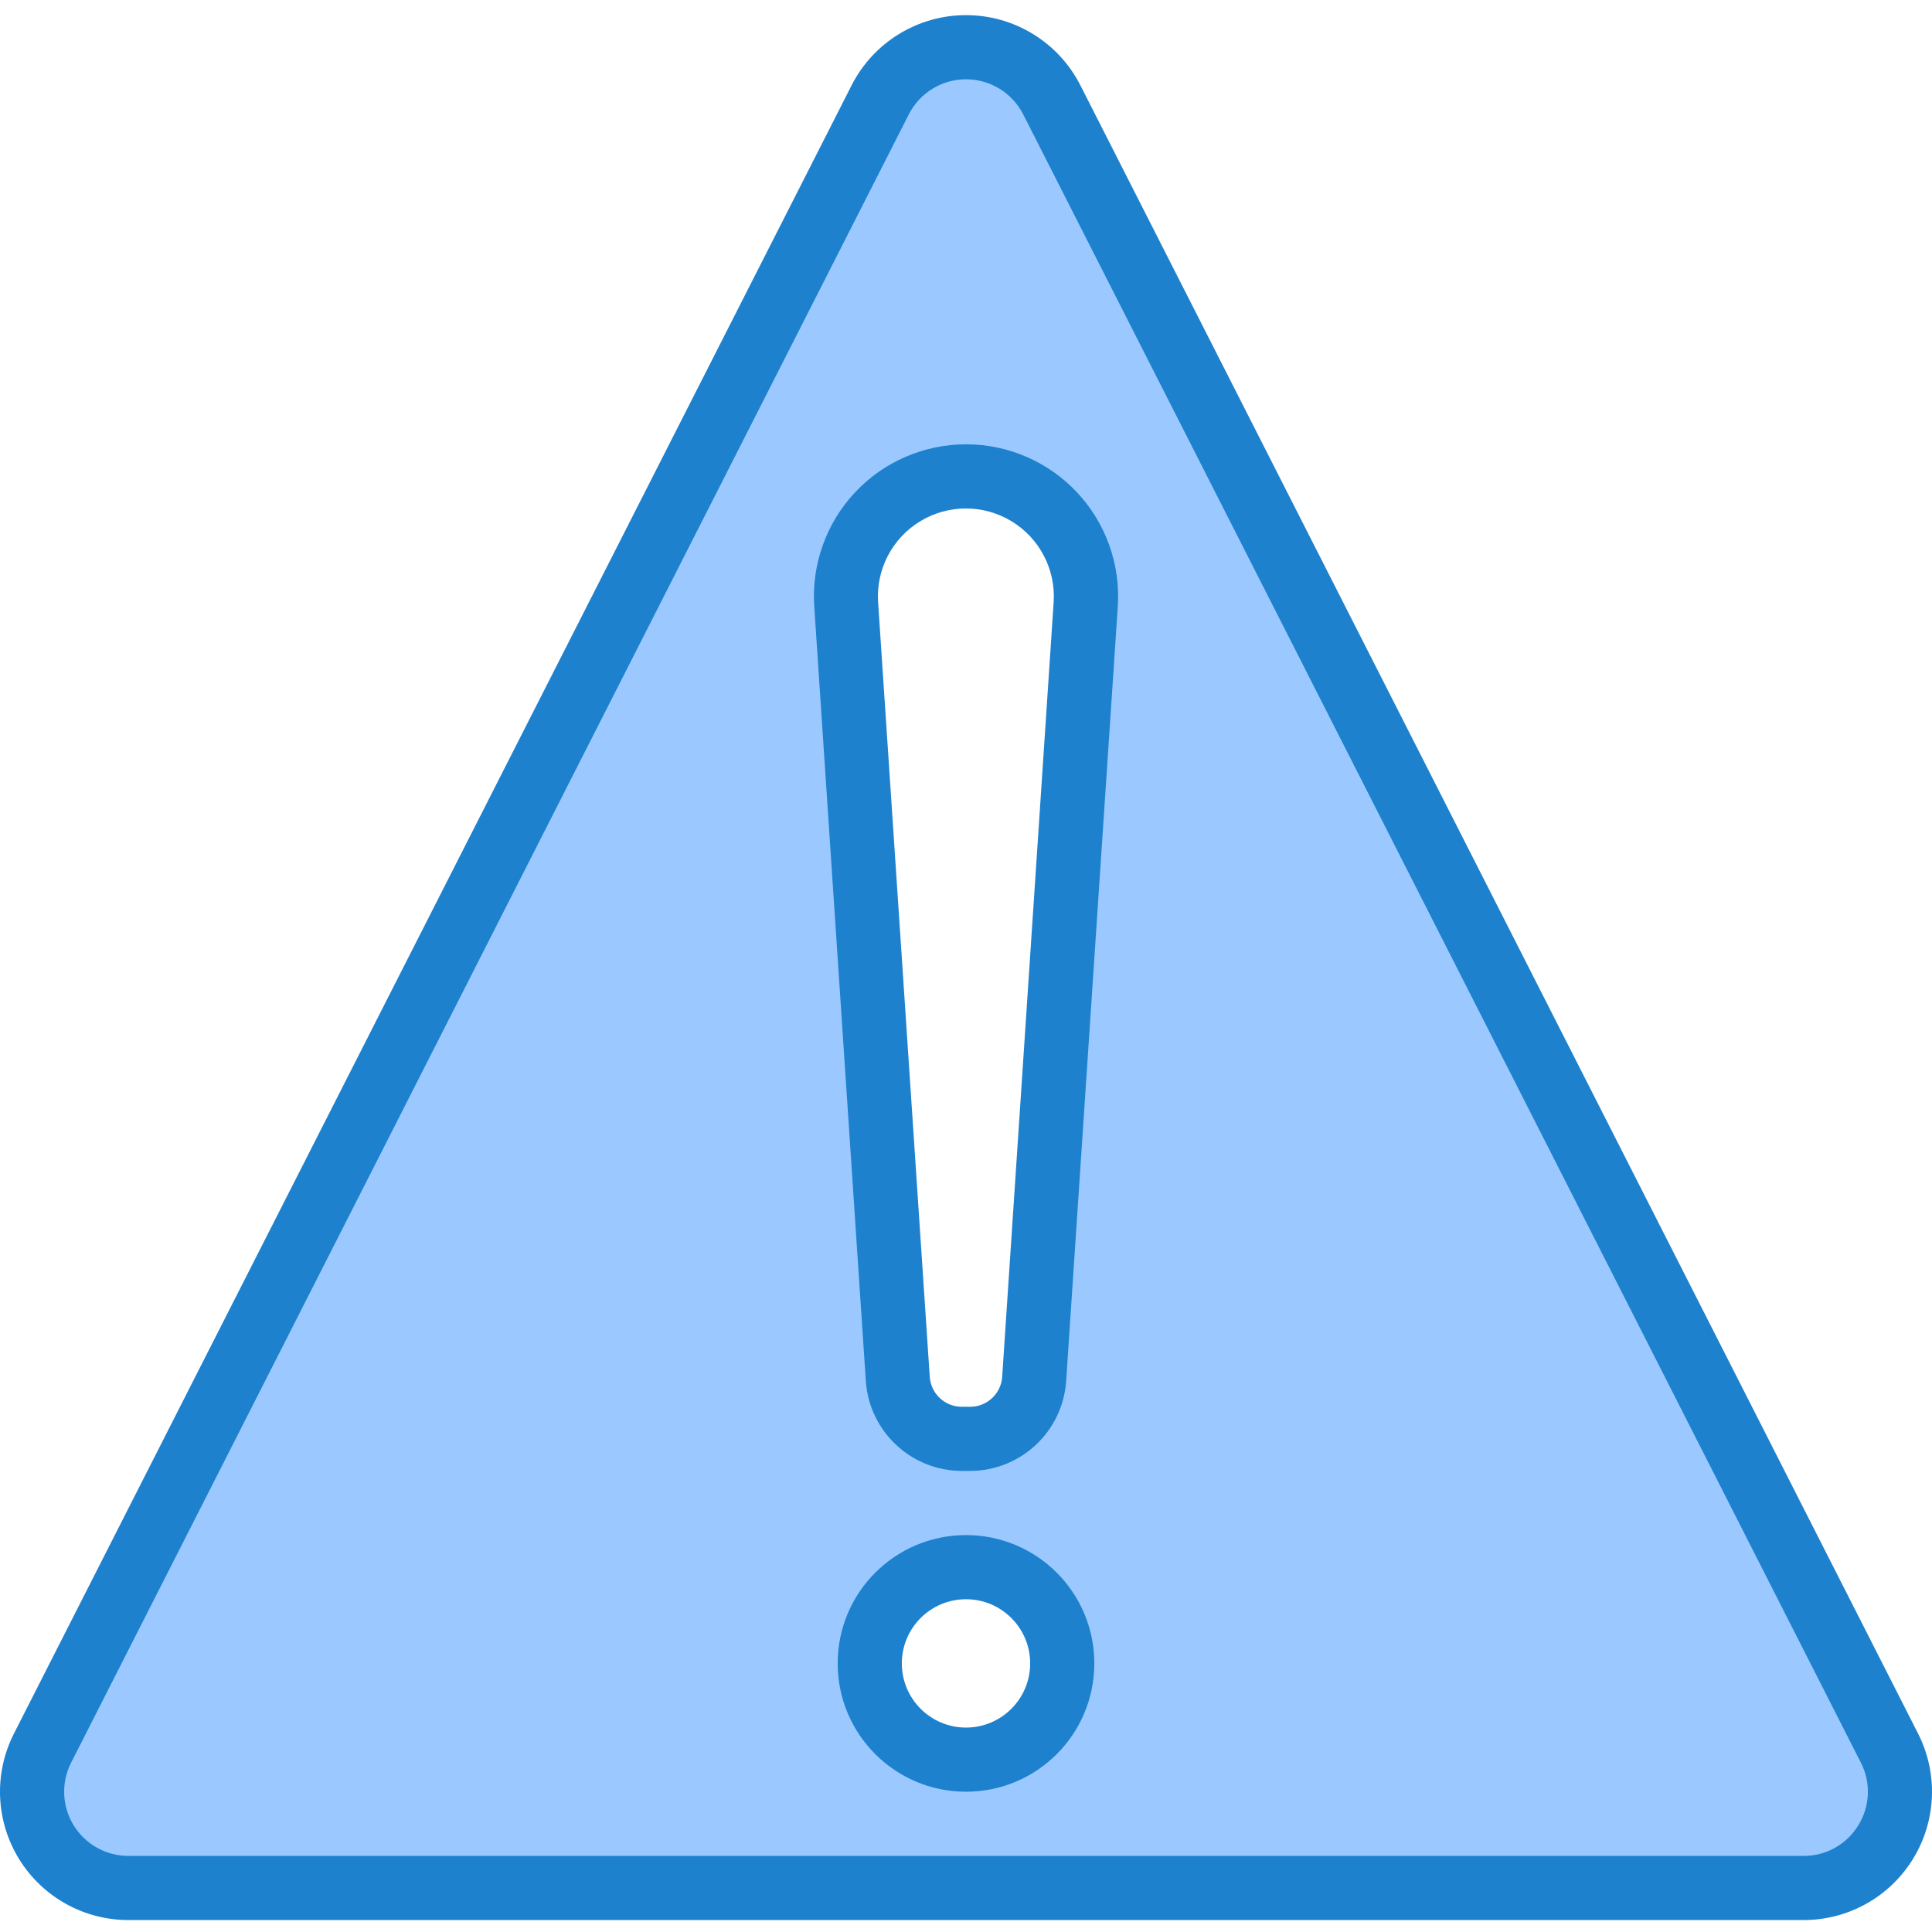 <svg height="481pt" viewBox="0 -3 481.775 481" width="481pt" xmlns="http://www.w3.org/2000/svg"><path d="m262.281 21.516c-4.098-8.051-12.363-13.121-21.395-13.121s-17.297 5.07-21.391 13.121l-208.887 411.023c-3.781 7.441-3.426 16.312.938 23.426 4.367 7.113 12.113 11.449 20.461 11.445h417.762c8.344.004 16.094-4.332 20.457-11.445 4.367-7.113 4.723-15.984.941-23.426zm-21.395 413.895c-13.254 0-24-10.746-24-24s10.746-24 24-24c13.254 0 24 10.746 24 24s-10.746 24-24 24zm16.992-94.934c-.559 8.418-7.562 14.953-16 14.934h-2.062c-8.422 0-15.402-6.531-15.961-14.934l-12.879-193.152c-.555-8.273 2.352-16.406 8.023-22.453 5.672-6.051 13.598-9.477 21.887-9.461 8.281 0 16.195 3.434 21.852 9.48 5.66 6.047 8.559 14.168 8.004 22.434zm0 0" fill="#9bc9ff"/><g fill="#1e81ce"><path d="m478.305 428.914-208.891-411.023c-5.457-10.738-16.48-17.504-28.527-17.504-12.043 0-23.07 6.766-28.527 17.504l-208.887 411.023c-5.043 9.922-4.566 21.75 1.254 31.234 5.82 9.484 16.152 15.266 27.281 15.262h417.762c11.125.004 21.457-5.777 27.277-15.262 5.824-9.484 6.297-21.312 1.258-31.234zm-14.906 22.863c-2.883 4.754-8.043 7.648-13.598 7.633h-417.793c-5.566.004-10.73-2.887-13.645-7.629-2.91-4.742-3.148-10.656-.629-15.617l208.891-411.023c2.727-5.371 8.238-8.754 14.262-8.754 6.023 0 11.535 3.383 14.266 8.754l208.887 411.023c2.543 4.957 2.301 10.883-.641 15.613zm0 0"/><path d="m240.887 107.41c-10.496-.004-20.527 4.348-27.699 12.012-7.172 7.668-10.844 17.965-10.141 28.438l12.863 193.152c.867 12.594 11.32 22.375 23.945 22.398h2.062c12.625-.023 23.082-9.805 23.945-22.398l12.879-193.145c.707-10.477-2.969-20.781-10.141-28.449-7.176-7.668-17.211-12.016-27.715-12.008zm9.023 232.535c-.281 4.211-3.781 7.477-8 7.465h-2.062c-4.219.012-7.723-3.262-8-7.473l-12.879-193.141c-.543-8.168 3.508-15.957 10.504-20.203 6.992-4.246 15.773-4.246 22.766 0 6.996 4.246 11.047 12.035 10.504 20.203zm0 0"/><path d="m240.887 379.41c-17.672 0-32 14.328-32 32 0 17.676 14.328 32 32 32 17.676 0 32-14.324 32-32 0-17.672-14.324-32-32-32zm0 48c-8.836 0-16-7.164-16-16 0-8.836 7.164-16 16-16 8.836 0 16 7.164 16 16 0 8.836-7.164 16-16 16zm0 0"/></g></svg>